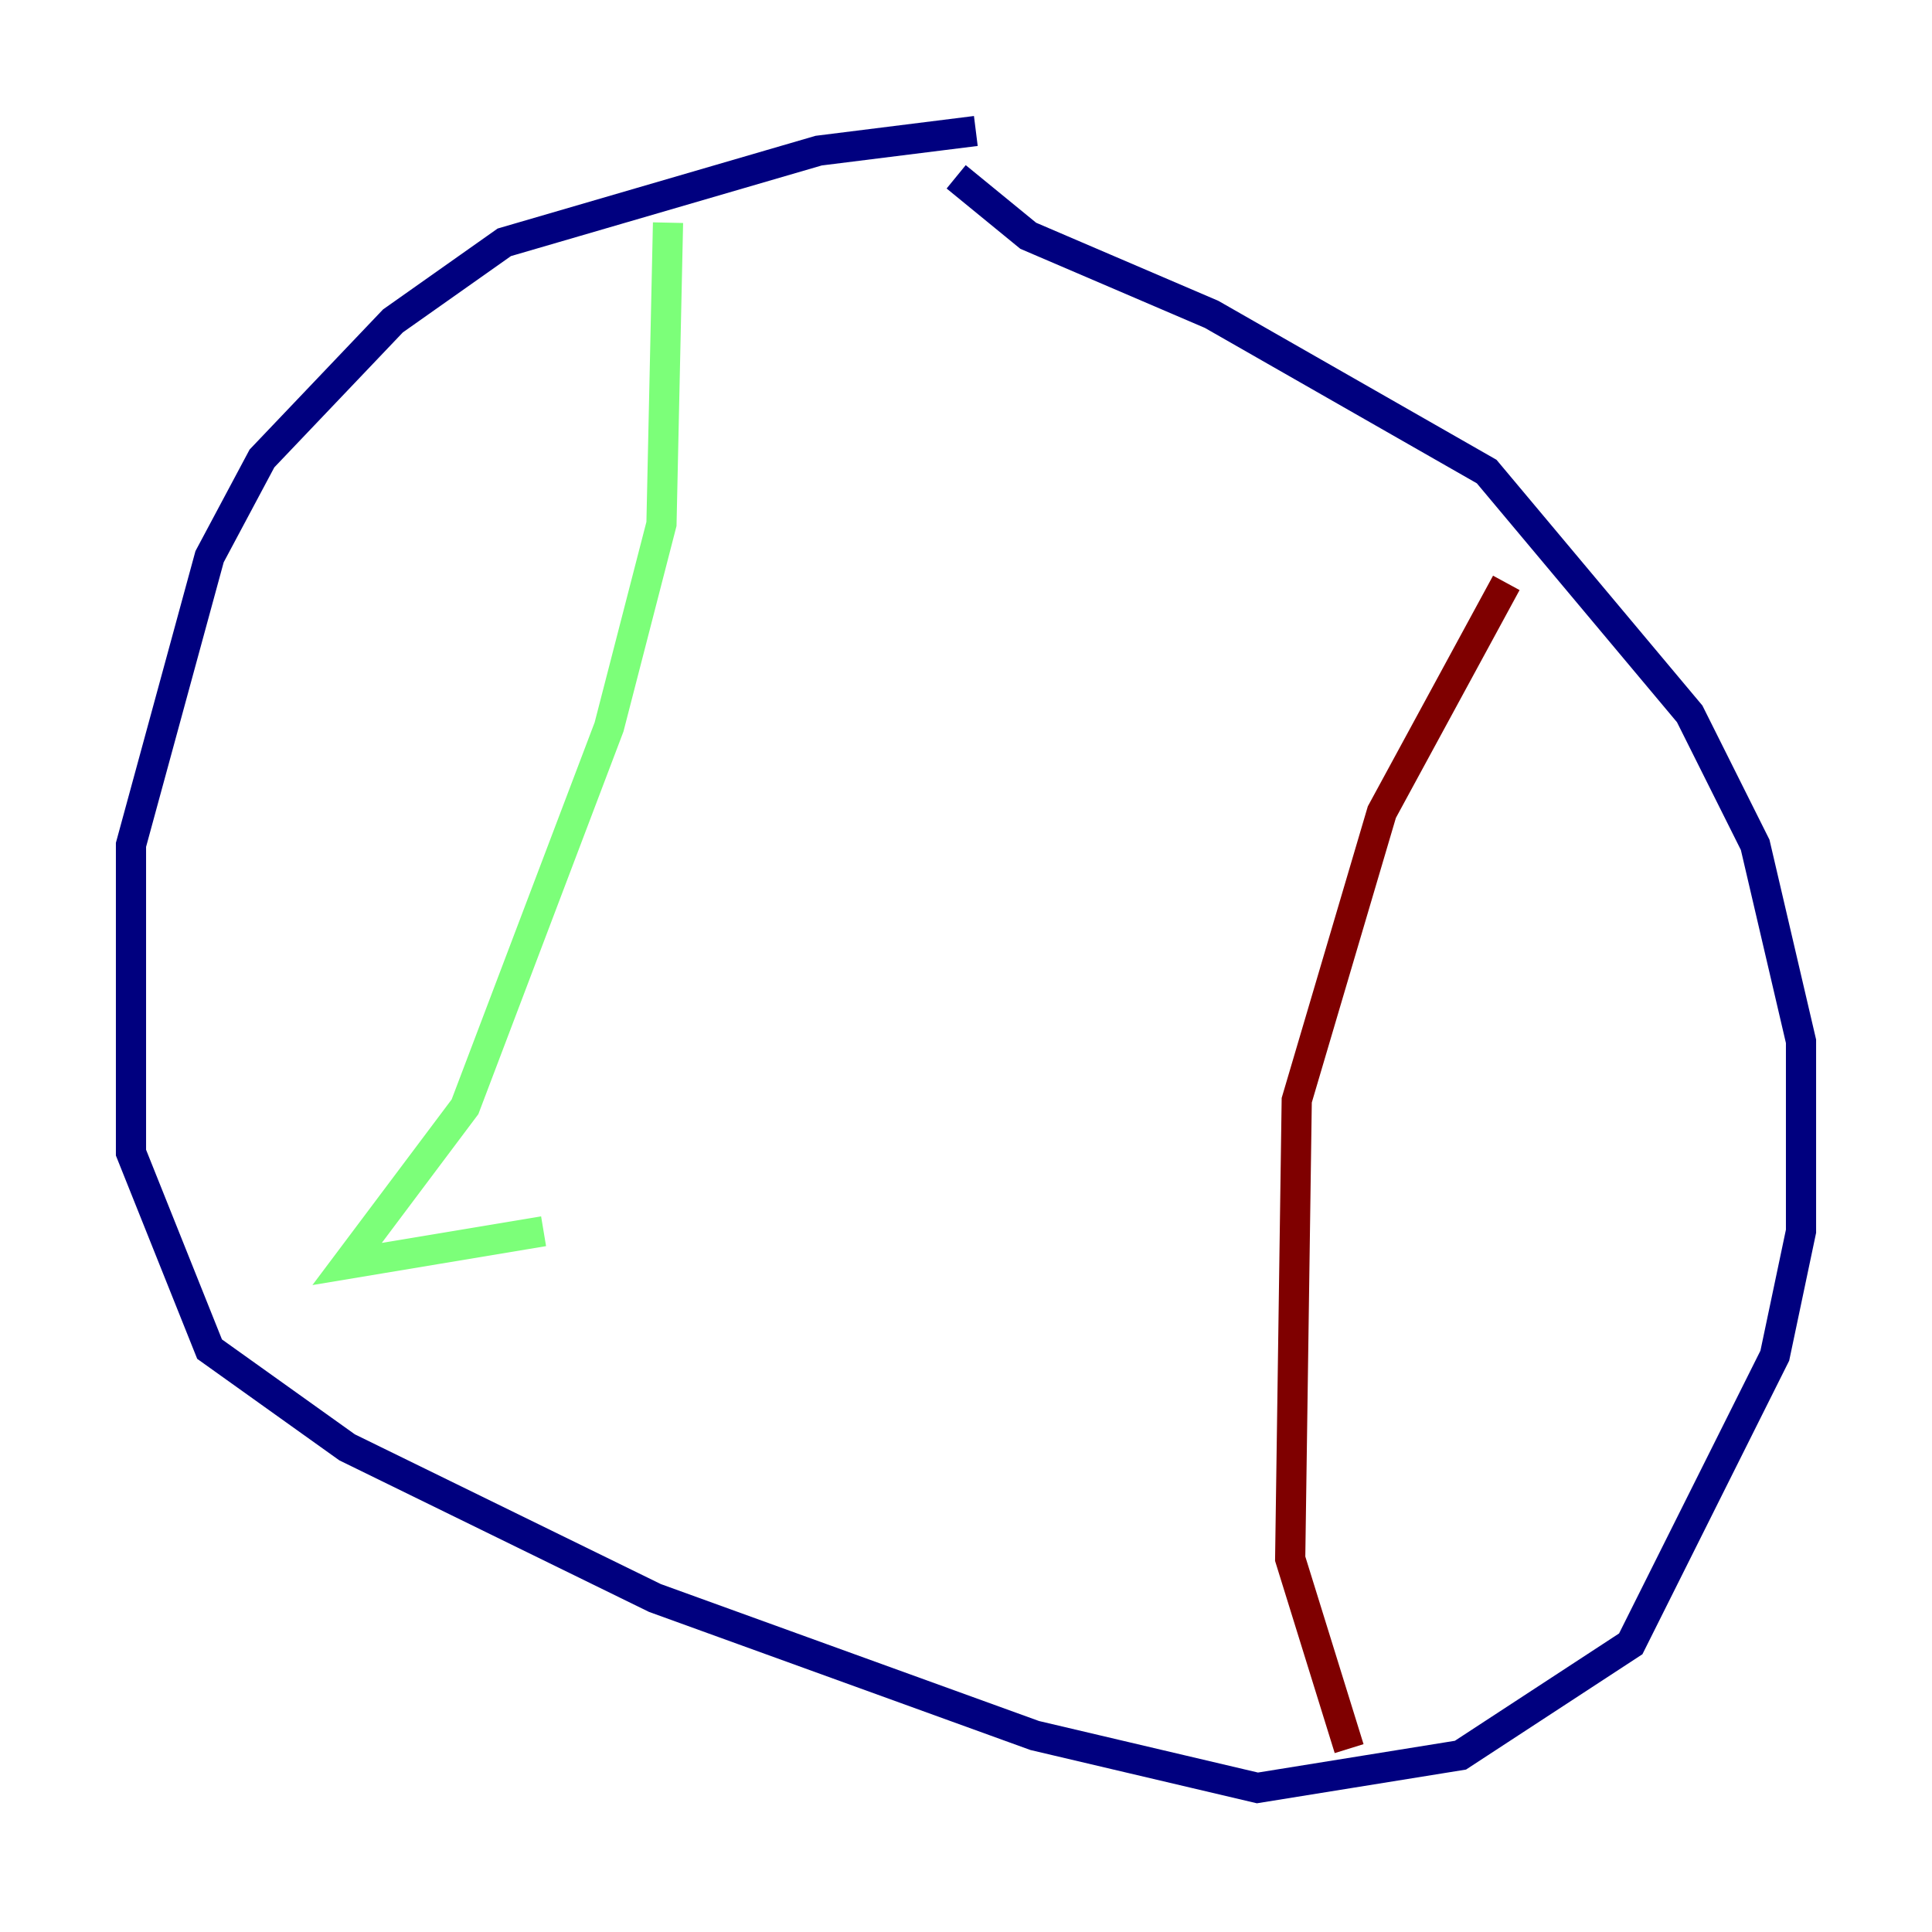 <?xml version="1.0" encoding="utf-8" ?>
<svg baseProfile="tiny" height="128" version="1.2" viewBox="0,0,128,128" width="128" xmlns="http://www.w3.org/2000/svg" xmlns:ev="http://www.w3.org/2001/xml-events" xmlns:xlink="http://www.w3.org/1999/xlink"><defs /><polyline fill="none" points="64.651,8.678 54.237,9.98 33.41,16.054 26.034,21.261 17.356,30.373 13.885,36.881 8.678,55.973 8.678,76.366 13.885,89.383 22.997,95.891 43.39,105.871 68.556,114.983 83.308,118.454 96.759,116.285 108.041,108.909 117.586,89.817 119.322,81.573 119.322,68.99 116.285,55.973 111.946,47.295 98.495,31.241 80.271,20.827 68.122,15.62 63.349,11.715" stroke="#00007f" stroke-width="2" /><polyline fill="none" points="44.258,14.752 43.824,34.712 40.352,48.163 30.807,73.329 22.997,83.742 36.014,81.573" stroke="#7cff79" stroke-width="2" /><polyline fill="none" points="99.797,38.617 91.552,53.803 85.912,72.895 85.478,103.268 89.383,115.851" stroke="#7f0000" stroke-width="2" /></svg>